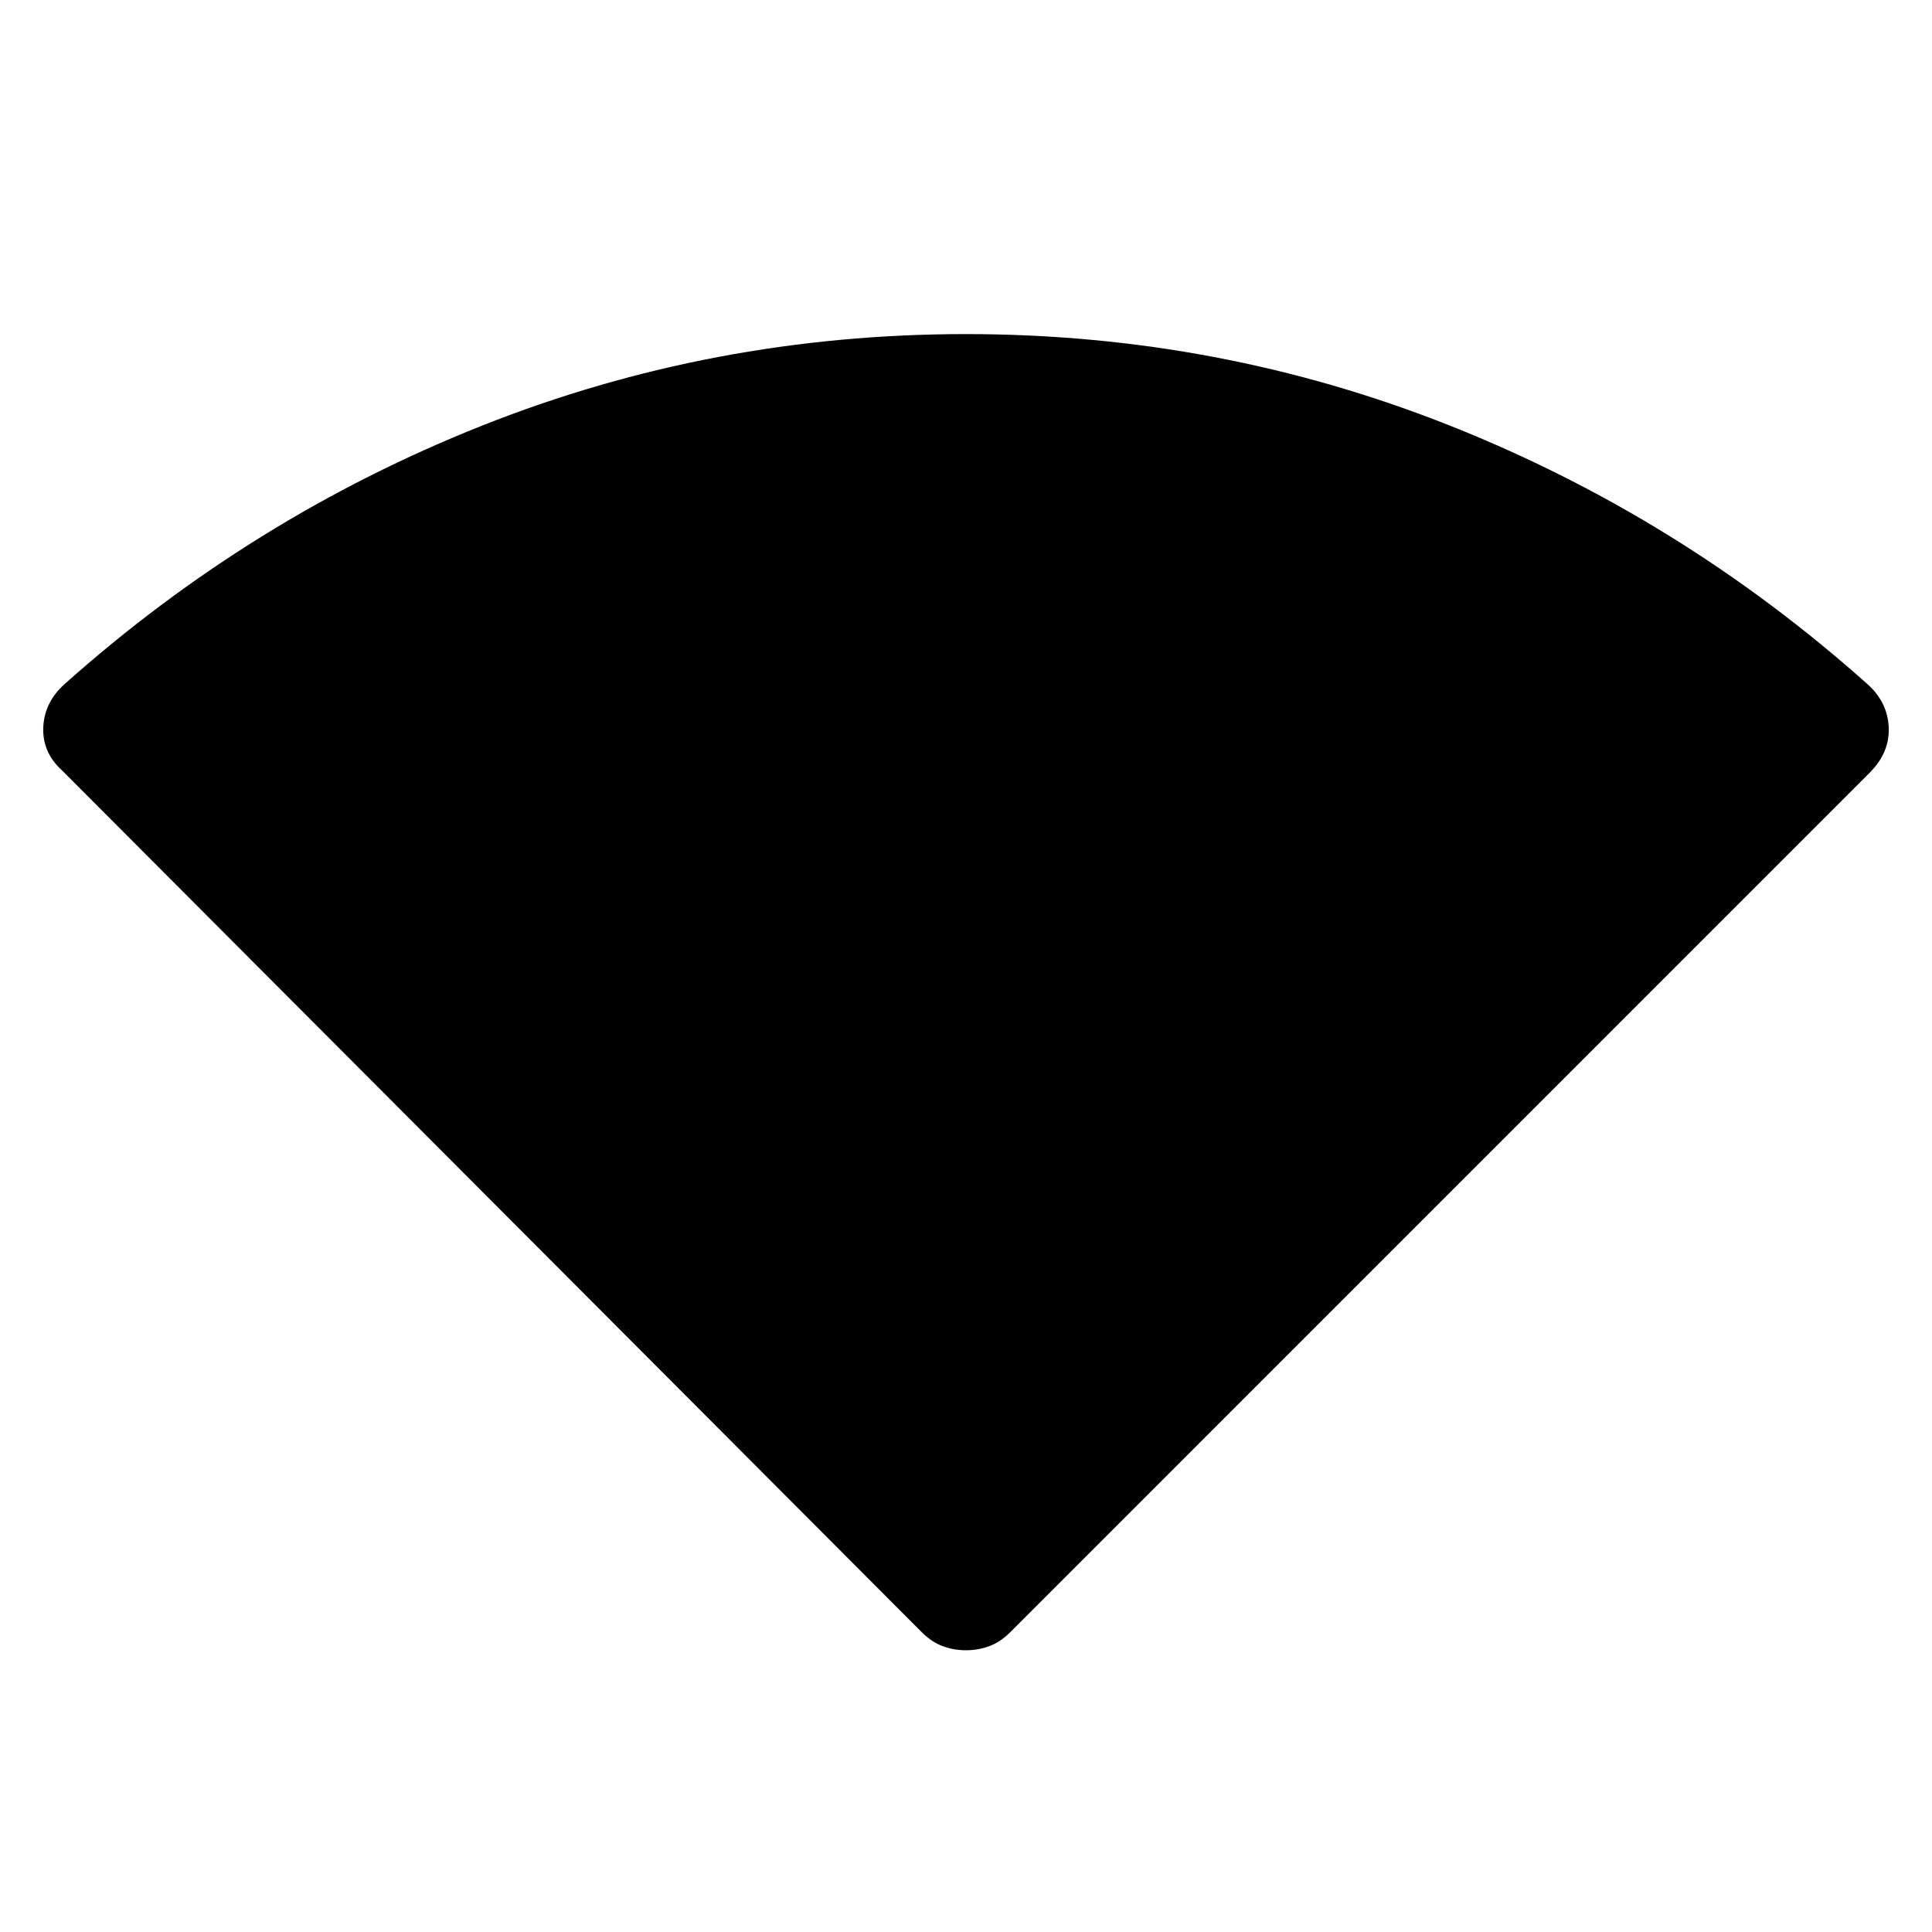 <svg xmlns="http://www.w3.org/2000/svg" height="40" width="40"><path d="M20 34.167q-.25 0-.479-.084-.229-.083-.438-.291L1.292 15.958q-.417-.375-.396-.895.021-.521.437-.896 3.875-3.459 8.646-5.354Q14.75 6.917 20 6.917q5.25 0 10.021 1.896 4.771 1.895 8.646 5.354.416.375.437.896.021.52-.396.937L20.917 33.792q-.209.208-.438.291-.229.084-.479.084Z"/></svg>